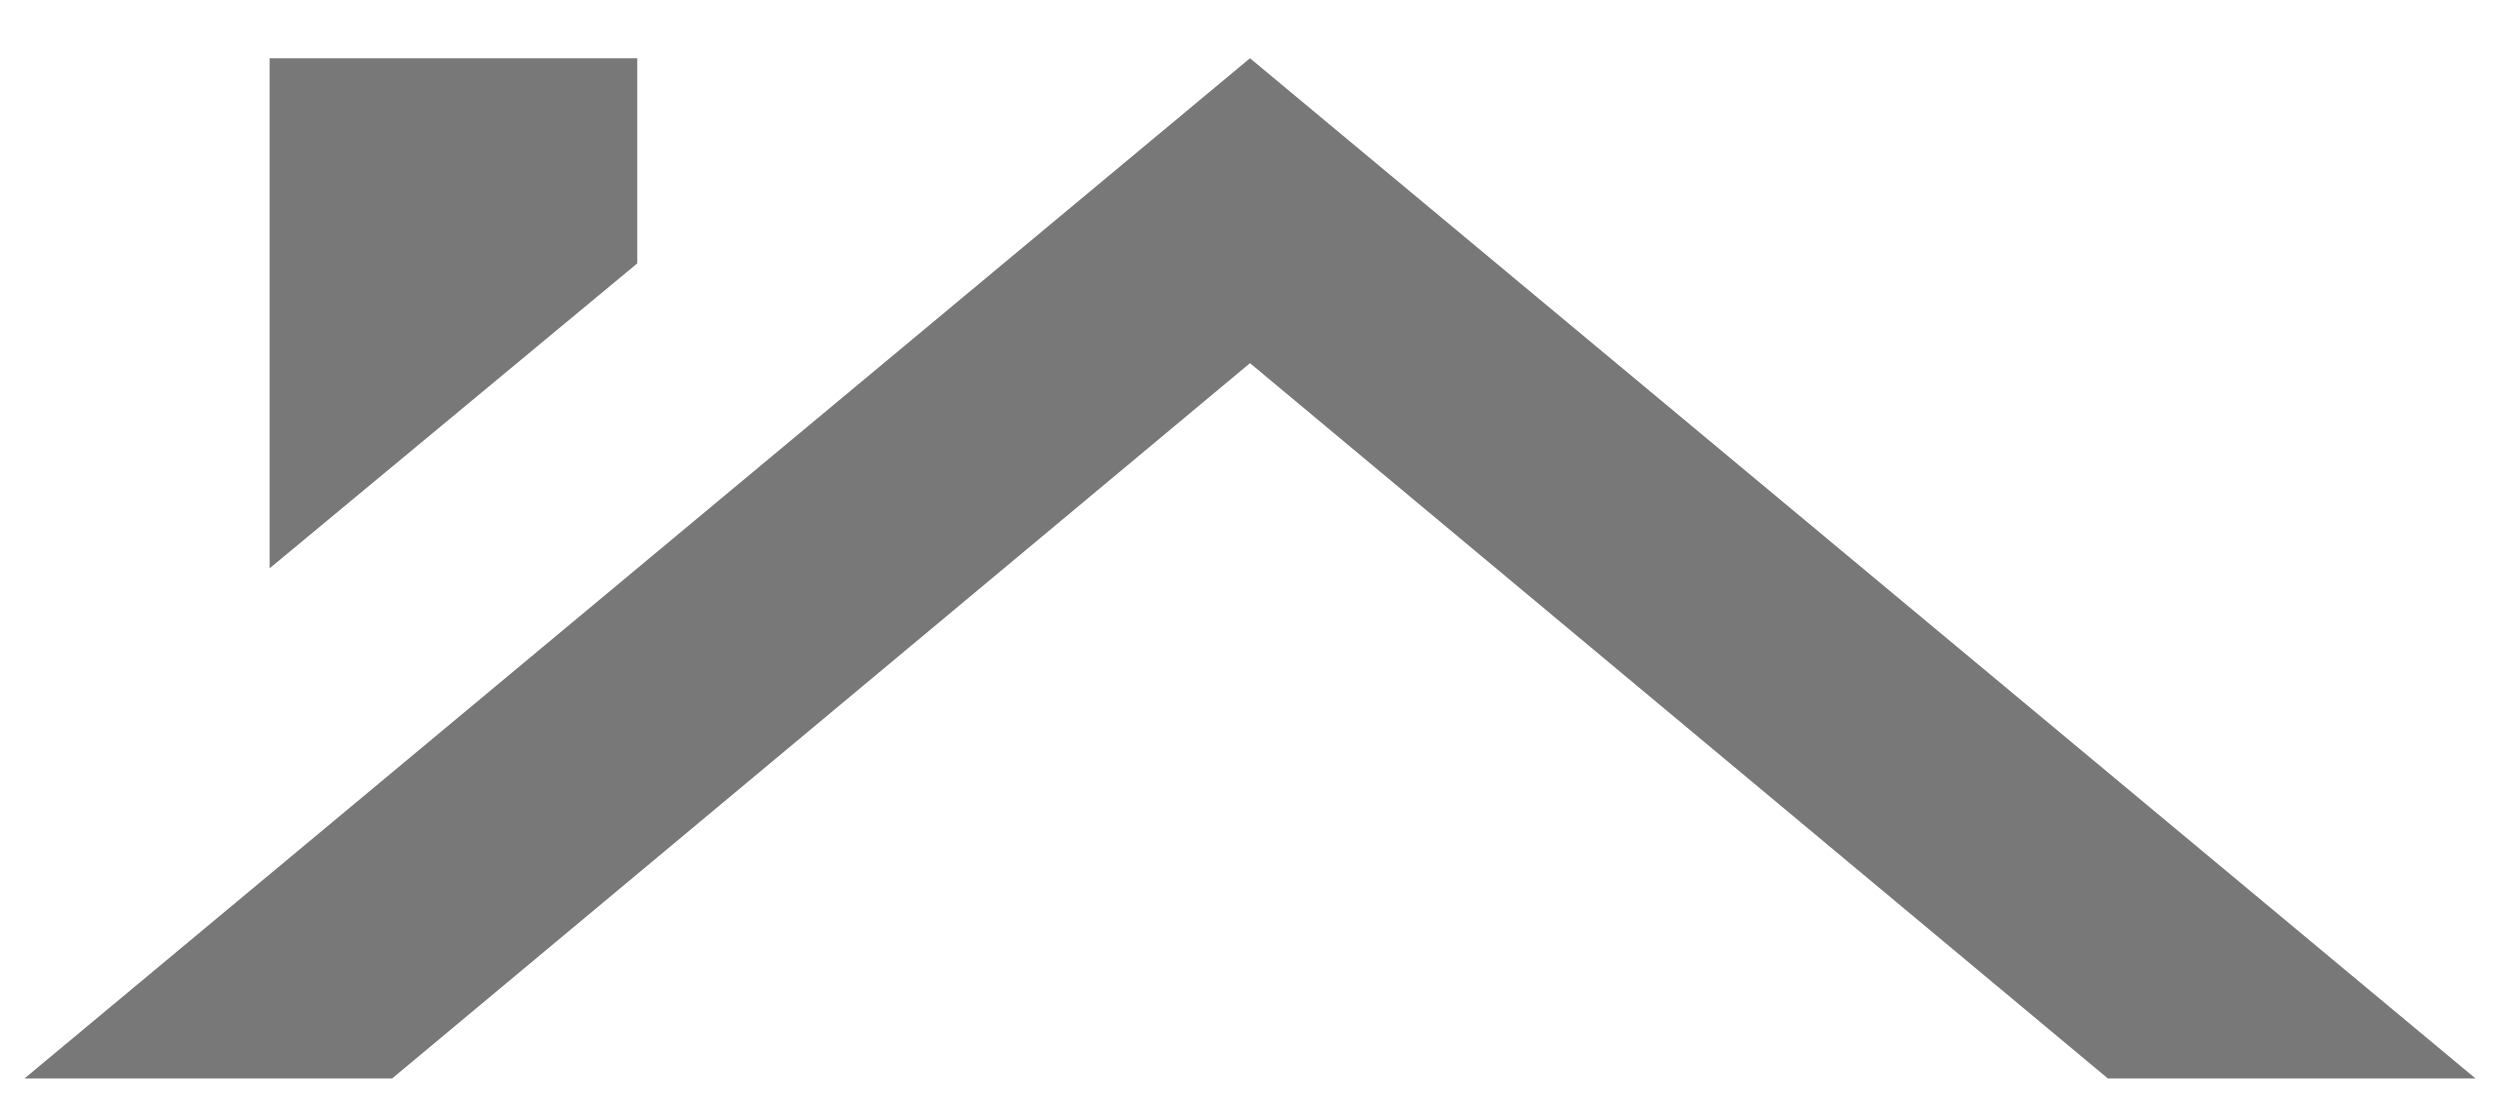 <svg width="34" height="15" viewBox="0 0 34 15" fill="none" xmlns="http://www.w3.org/2000/svg">
<path d="M28.667 14.667H33.667L17 0.792L0.333 14.667H5.333L17 4.939L28.667 14.667ZM8.667 3.582V0.792H3.667V7.729L8.667 3.582Z" fill="black" fill-opacity="0.53"/>
</svg>
